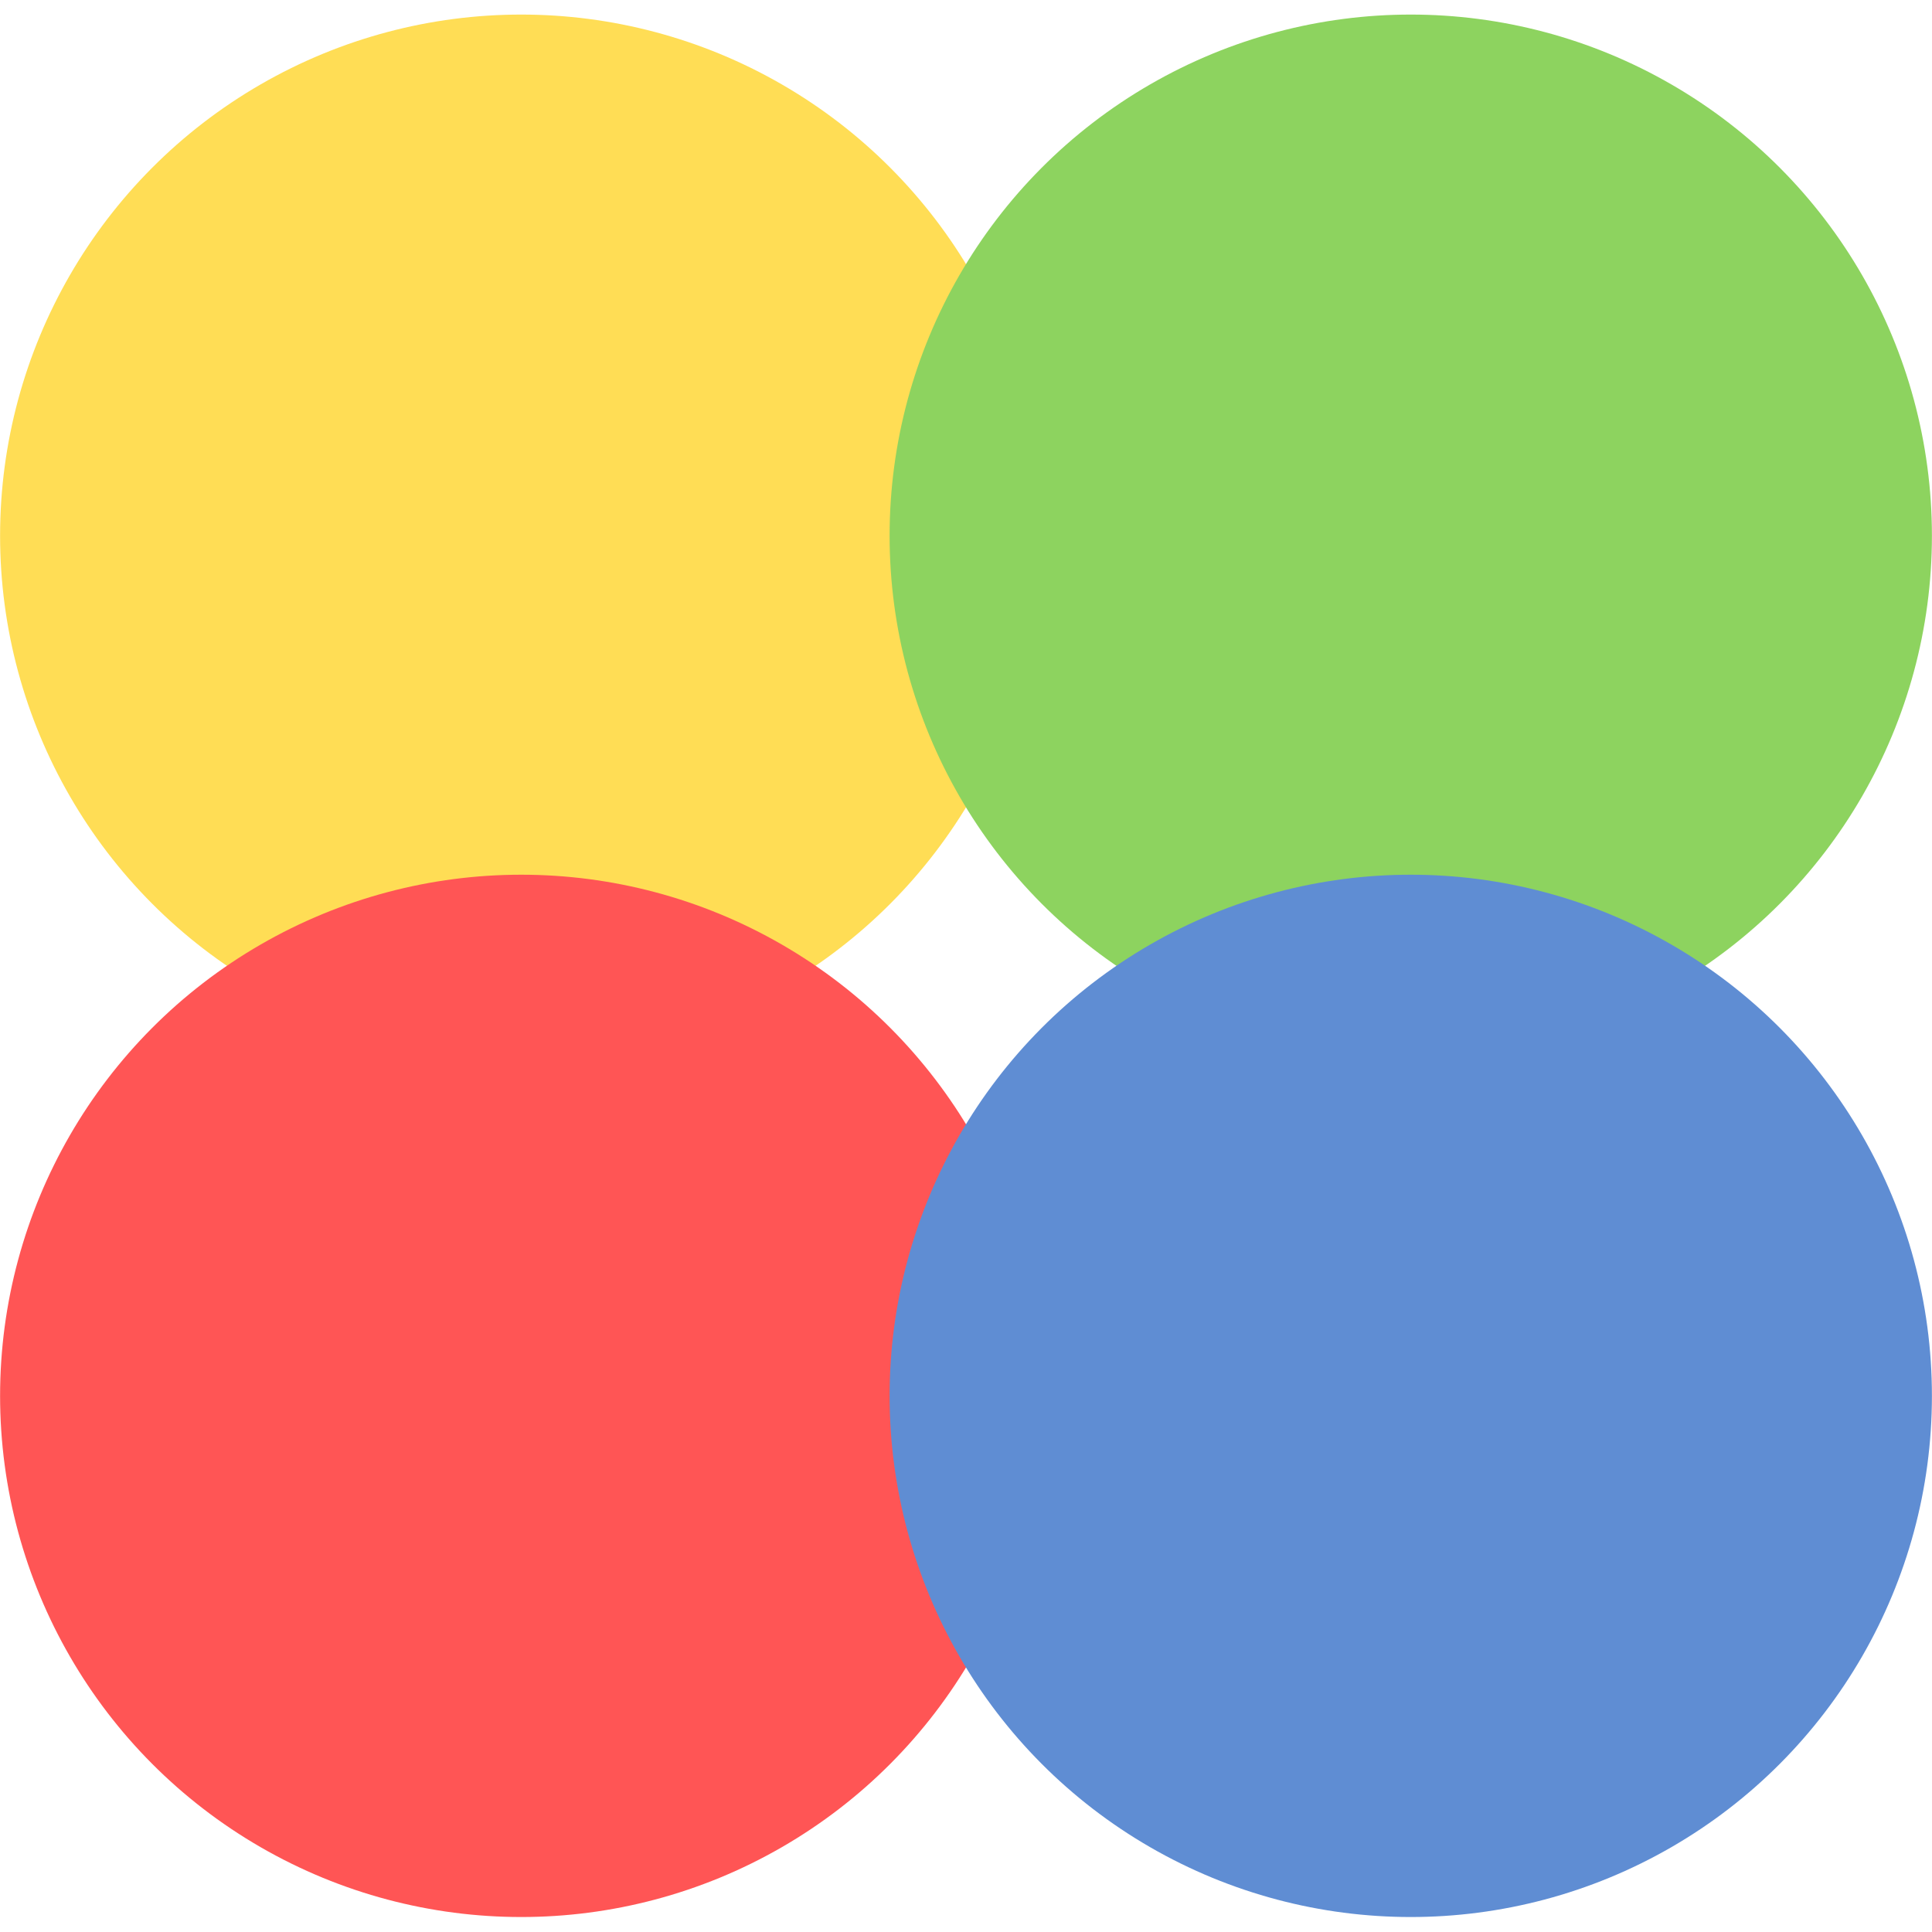 <?xml version="1.0" encoding="UTF-8" standalone="no"?>
<svg
   xmlns:dc="http://purl.org/dc/elements/1.1/"
   xmlns:cc="http://creativecommons.org/ns#"
   xmlns:rdf="http://www.w3.org/1999/02/22-rdf-syntax-ns#"
   xmlns:svg="http://www.w3.org/2000/svg"
   xmlns="http://www.w3.org/2000/svg"
   xmlns:sodipodi="http://sodipodi.sourceforge.net/DTD/sodipodi-0.dtd"
   xmlns:inkscape="http://www.inkscape.org/namespaces/inkscape"
   viewBox="0 0 48 48"
   id="svg2"
   version="1.1"
   inkscape:version="0.91 r13725"
   sodipodi:docname="preferences-desktop-display-color.svg">
  <sodipodi:namedview
     pagecolor="#ffffff"
     bordercolor="#666666"
     borderopacity="1"
     objecttolerance="10"
     gridtolerance="10"
     guidetolerance="10"
     inkscape:pageopacity="0"
     inkscape:pageshadow="2"
     inkscape:window-width="1280"
     inkscape:window-height="694"
     id="namedview50"
     showgrid="false"
     inkscape:zoom="4.9166667"
     inkscape:cx="-42.305085"
     inkscape:cy="24"
     inkscape:window-x="0"
     inkscape:window-y="0"
     inkscape:window-maximized="1"
     inkscape:current-layer="svg2" />
  <defs
     id="defs4">
    <linearGradient
       id="4"
       x1="350.48"
       y1="557.8"
       x2="347.89"
       y2="531.9"
       gradientUnits="userSpaceOnUse"
       gradientTransform="translate(-334.57,-509.8)">
      <stop
         stop-color="#eb4646"
         id="stop7" />
      <stop
         offset="1"
         stop-color="#ff8651"
         id="stop9" />
    </linearGradient>
    <linearGradient
       id="5"
       x1="350.48"
       y1="536.43"
       x2="347.89"
       y2="510.53"
       gradientUnits="userSpaceOnUse"
       gradientTransform="translate(-334.57,-509.8)">
      <stop
         stop-color="#ffbc00"
         id="stop12" />
      <stop
         offset="1"
         stop-color="#ffec00"
         id="stop14" />
    </linearGradient>
    <linearGradient
       id="3"
       x1="360.94"
       y1="544.45"
       x2="358.86"
       y2="523.73"
       gradientUnits="userSpaceOnUse"
       gradientTransform="translate(-334.57,-509.8)">
      <stop
         stop-color="#dce2ff"
         id="stop17" />
      <stop
         offset="1"
         stop-color="#f8feff"
         id="stop19" />
    </linearGradient>
    <linearGradient
       id="1"
       x1="372.58"
       y1="536.43"
       x2="369.99"
       y2="510.53"
       gradientUnits="userSpaceOnUse"
       gradientTransform="translate(-334.57,-509.8)">
      <stop
         stop-color="#4fd127"
         id="stop22" />
      <stop
         offset="1"
         stop-color="#c6f61a"
         id="stop24" />
    </linearGradient>
    <linearGradient
       id="0"
       x1="372.58"
       y1="557.8"
       x2="369.99"
       y2="531.9"
       gradientUnits="userSpaceOnUse"
       gradientTransform="translate(-334.57,-509.8)">
      <stop
         stop-color="#0976da"
         id="stop27" />
      <stop
         offset="1"
         stop-color="#5de5f0"
         id="stop29" />
    </linearGradient>
    <linearGradient
       id="2"
       y1="539.4"
       x2="0"
       y2="529.4"
       gradientUnits="userSpaceOnUse"
       gradientTransform="translate(-334.57,-509.8)">
      <stop
         stop-color="#161719"
         id="stop32" />
      <stop
         offset="1"
         stop-color="#424649"
         id="stop34" />
    </linearGradient>
  </defs>
  <g
     id="g4154">
    <circle
       r="12.948"
       cy="13.31"
       cx="12.95"
       id="circle38"
       style="fill:#ffdd55" />
    <circle
       r="12.948"
       cy="13.31"
       cx="35.05"
       id="circle40"
       style="fill:#8dd35f" />
    <circle
       r="12.948"
       cy="34.68"
       cx="12.95"
       id="circle42"
       style="fill:#ff5555" />
    <circle
       r="12.948"
       cy="34.68"
       cx="35.05"
       id="circle44"
       style="fill:#5f8dd3" />
  </g>
</svg>
